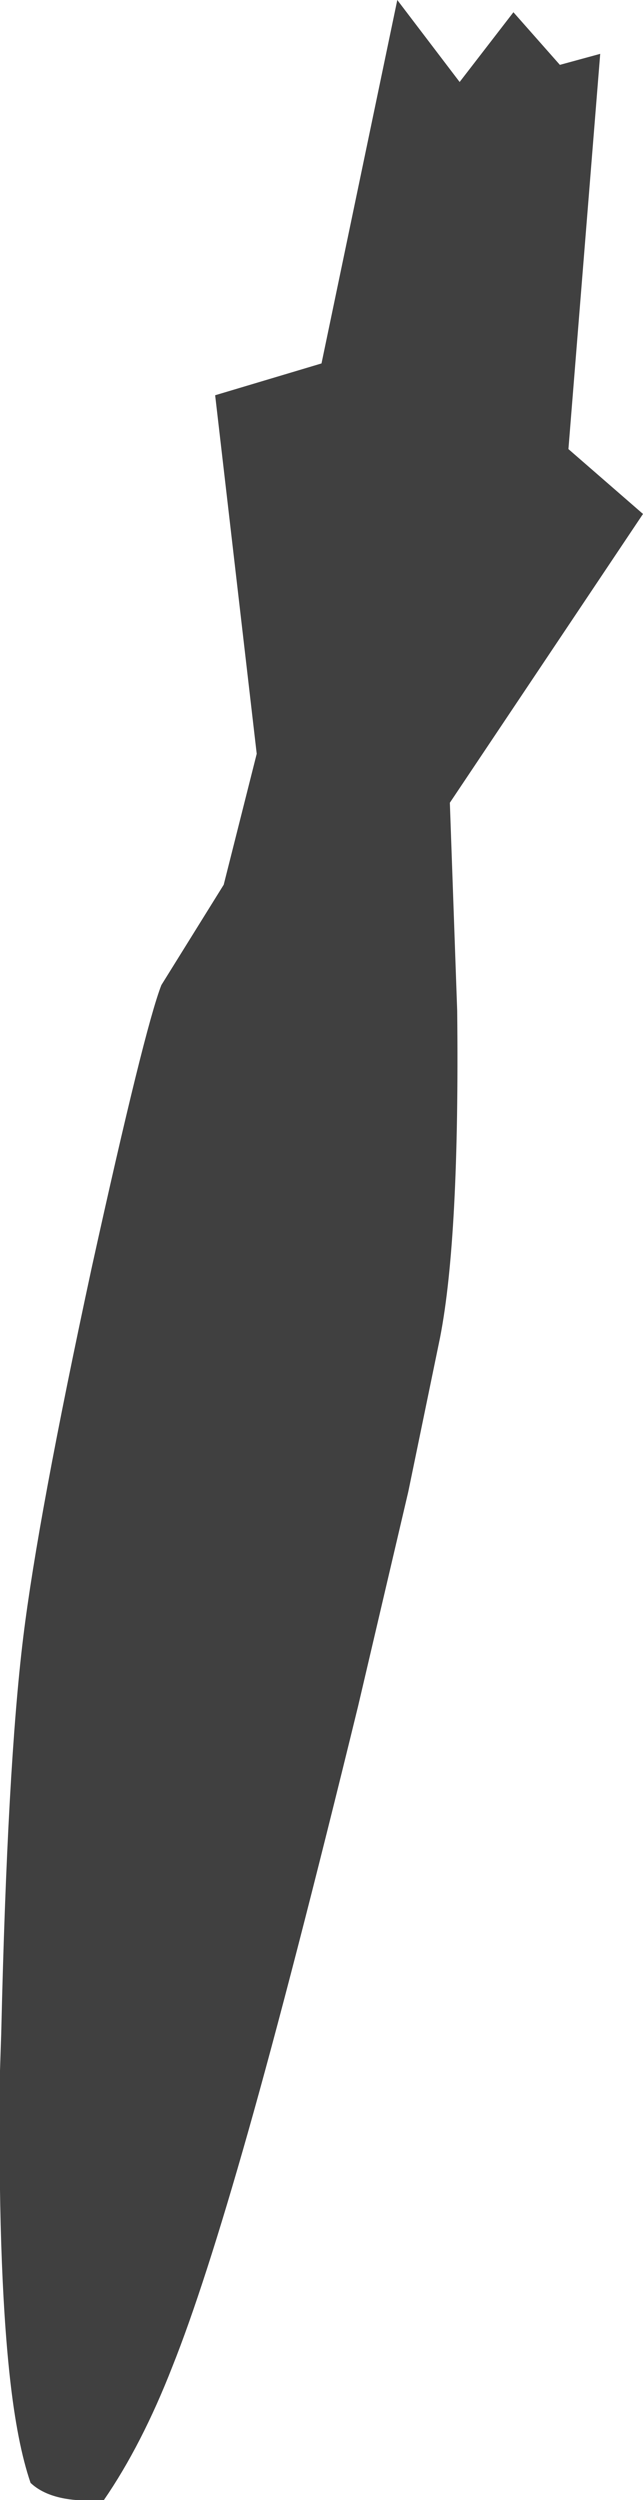 <?xml version="1.0" encoding="UTF-8" standalone="no"?>
<svg xmlns:xlink="http://www.w3.org/1999/xlink" height="102.15px" width="26.3px" xmlns="http://www.w3.org/2000/svg">
  <g transform="matrix(1.0, 0.0, 0.0, 1.0, 13.15, 51.05)">
    <path d="M5.65 -47.7 L7.85 -50.55 9.75 -48.4 11.4 -48.85 10.1 -32.7 13.15 -30.05 5.25 -18.25 5.55 -9.75 Q5.65 -0.5 4.85 3.6 L3.55 9.9 1.5 18.65 Q-1.2 29.7 -3.0 36.05 -4.8 42.4 -6.1 45.65 -7.35 48.85 -8.9 51.1 -11.0 51.25 -11.9 50.4 -12.45 48.8 -12.75 46.05 -13.25 41.45 -13.15 33.55 L-13.1 32.05 Q-12.85 21.15 -12.2 15.85 -11.6 10.95 -9.4 0.75 -7.25 -9.0 -6.55 -10.8 L-4.0 -14.9 -2.65 -20.25 -4.35 -34.9 0.0 -36.2 3.1 -51.05 5.65 -47.7" fill="#404040" fill-rule="evenodd" stroke="none"/>
  </g>
</svg>
